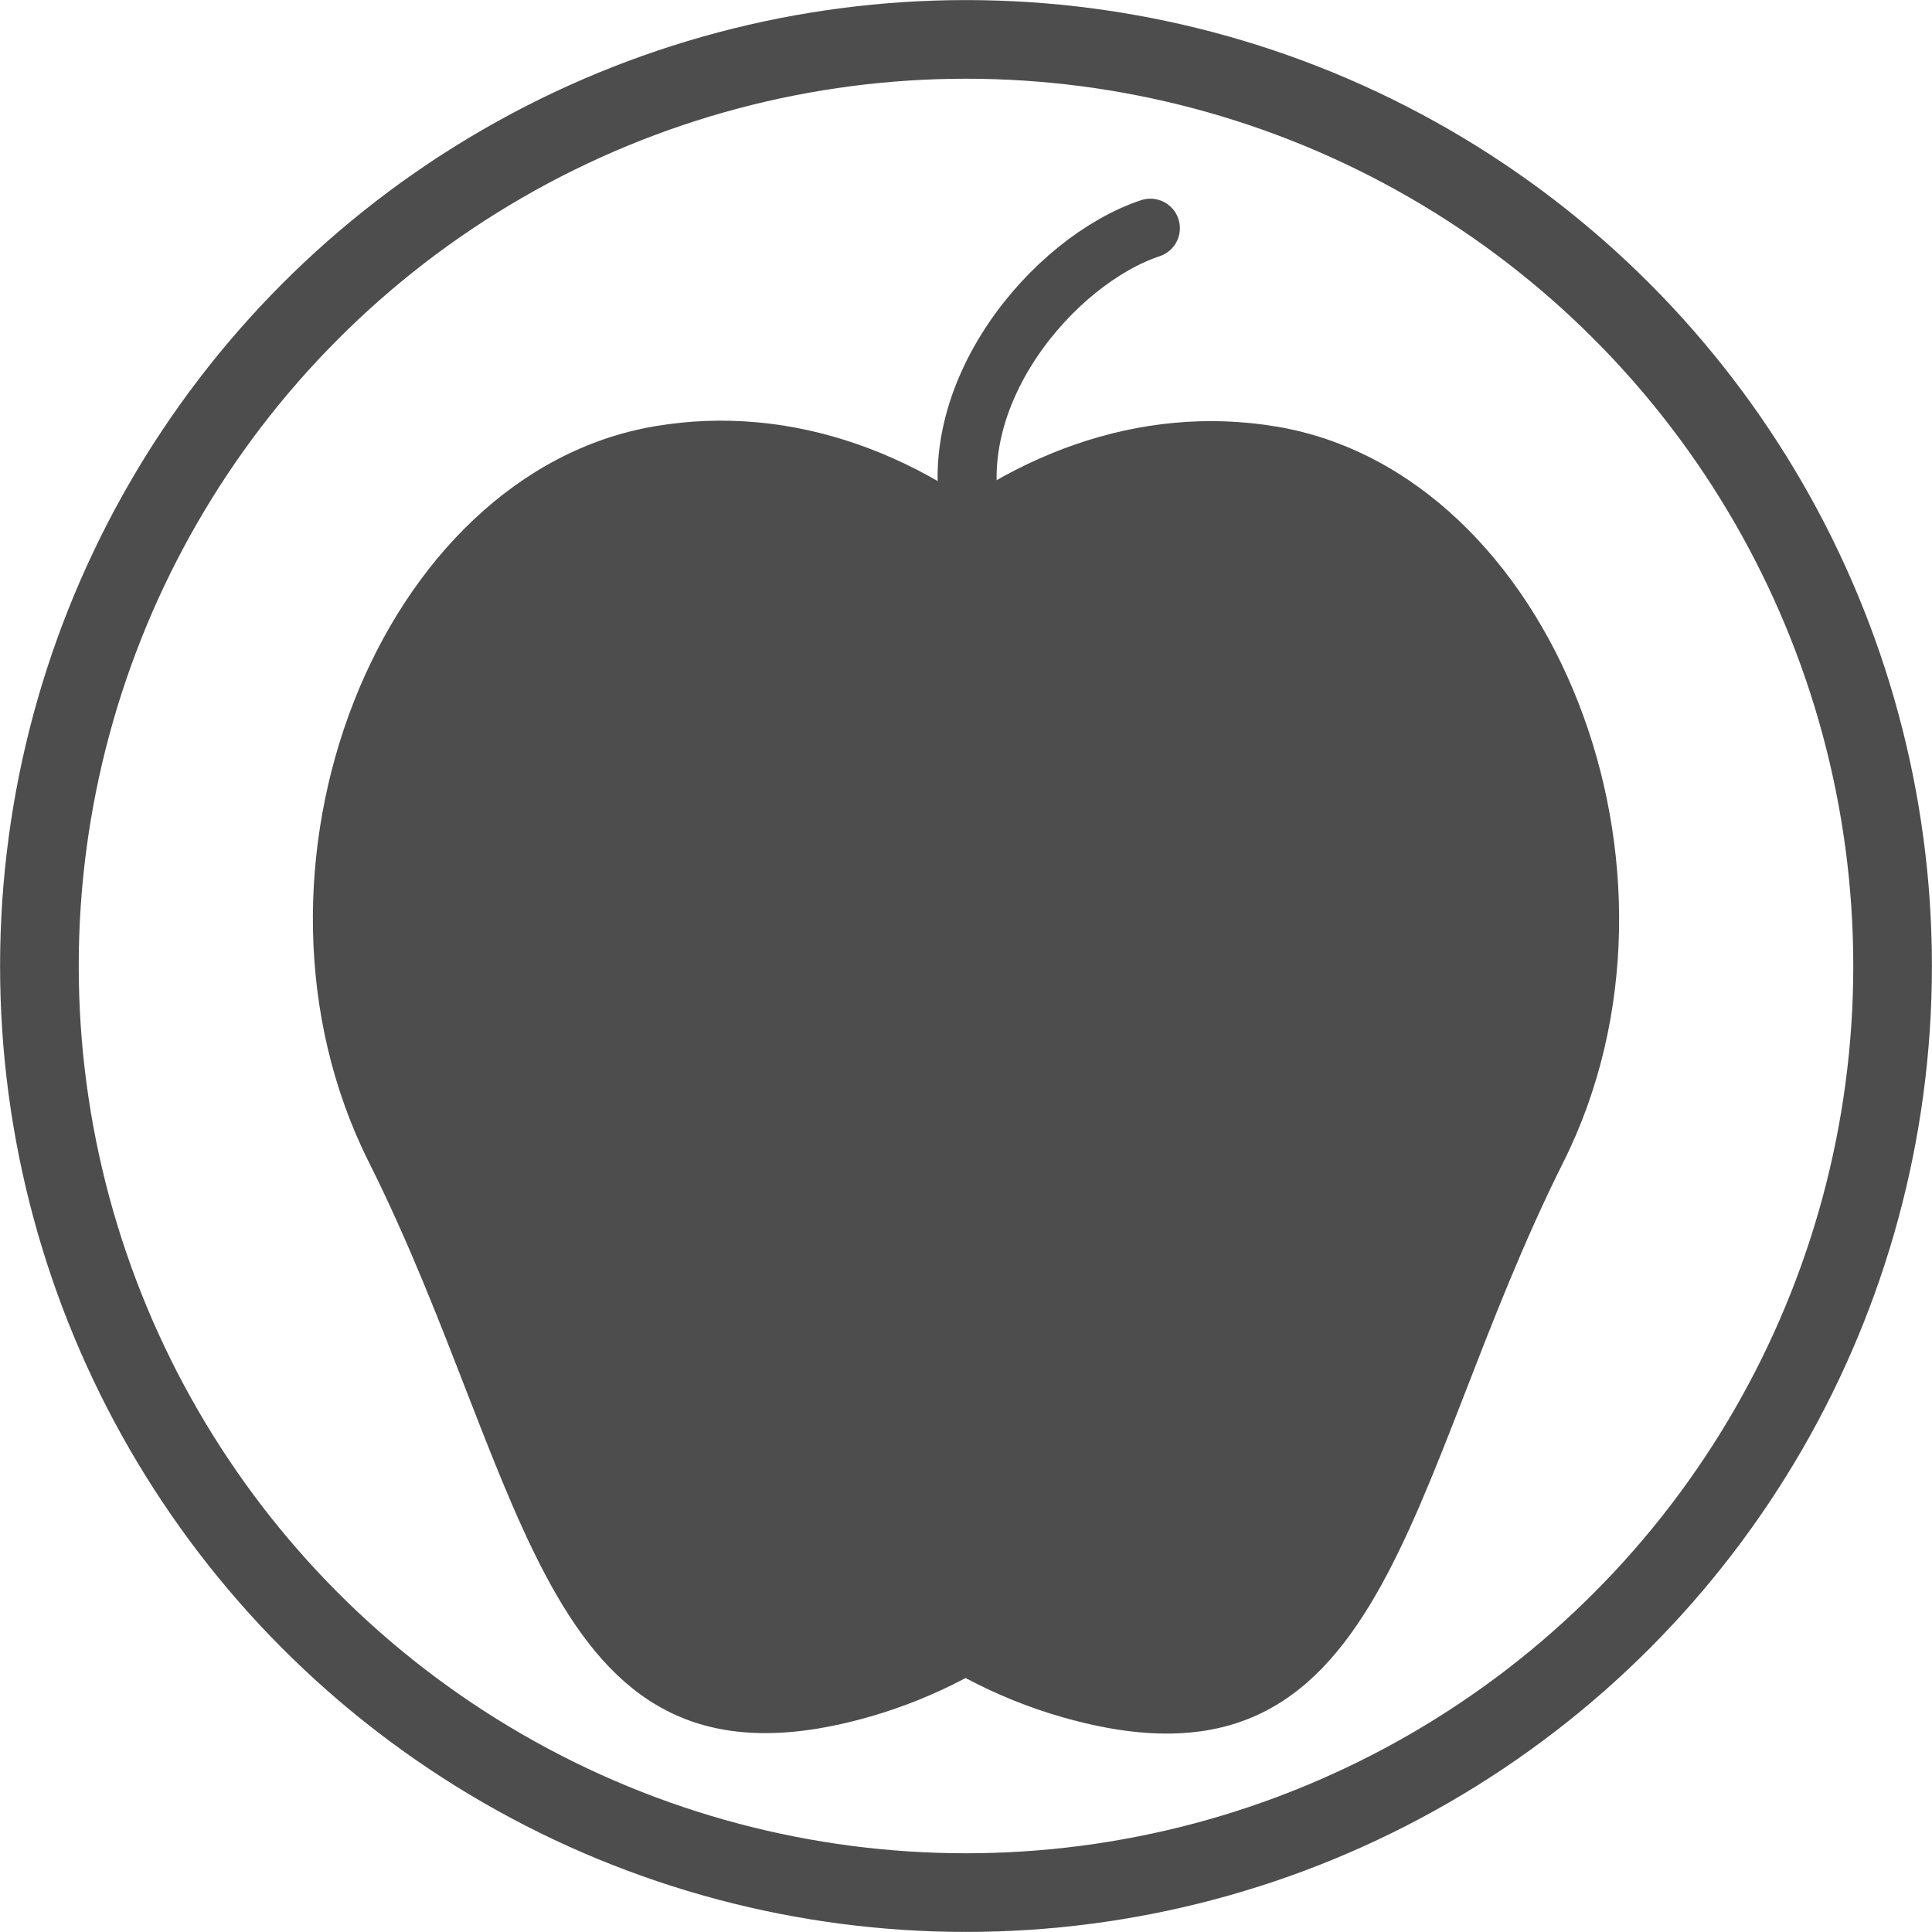 <?xml version="1.0" encoding="UTF-8" standalone="no"?>
<svg
   xmlns:dc="http://purl.org/dc/elements/1.1/"
   xmlns:cc="http://creativecommons.org/ns#"
   xmlns:rdf="http://www.w3.org/1999/02/22-rdf-syntax-ns#"
   xmlns:svg="http://www.w3.org/2000/svg"
   xmlns="http://www.w3.org/2000/svg"
   xmlns:sodipodi="http://sodipodi.sourceforge.net/DTD/sodipodi-0.dtd"
   xmlns:inkscape="http://www.inkscape.org/namespaces/inkscape"
   id="svg8"
   version="1.1"
   viewBox="0 0 12.7 12.7"
   height="48"
   width="48"
   sodipodi:docname="inphysics.svg"
   inkscape:version="0.92.3 (2405546, 2018-03-11)">
  <sodipodi:namedview
     pagecolor="#ffffff"
     bordercolor="#666666"
     borderopacity="1"
     objecttolerance="10"
     gridtolerance="10"
     guidetolerance="10"
     inkscape:pageopacity="0"
     inkscape:pageshadow="2"
     inkscape:window-width="1366"
     inkscape:window-height="719"
     id="namedview2340"
     showgrid="false"
     inkscape:zoom="4.9166667"
     inkscape:cx="18.915254"
     inkscape:cy="24"
     inkscape:window-x="0"
     inkscape:window-y="20"
     inkscape:window-maximized="1"
     inkscape:current-layer="svg8" />
  <defs
     id="defs2" />
  <circle
     style="fill:none;stroke:#4d4d4d;stroke-width:0.517;stroke-miterlimit:4;stroke-dasharray:none;stroke-opacity:1"
     id="path815"
     cx="6.35"
     cy="6.35"
     r="6.091" />
  <path
     inkscape:connector-curvature="0"
     style="fill:#4d4d4d;fill-opacity:1;fill-rule:nonzero;stroke:none;stroke-width:7.247;stroke-miterlimit:4;stroke-dasharray:none"
     d="M 8.281,6.488 C 8.67,8.83 7.476,10.783 5.713,11.286 3.561,11.899 3.488,9.762 2.424,7.638 1.461,5.716 2.497,3.109 4.304,2.802 6.111,2.495 7.892,4.145 8.281,6.488 Z"
     id="path817-5" />
  <path
     inkscape:connector-curvature="0"
     style="display:inline;fill:#4d4d4d;fill-opacity:1;fill-rule:nonzero;stroke:none;stroke-width:7.247;stroke-miterlimit:4;stroke-dasharray:none"
     d="M 4.419,6.491 C 4.03,8.833 5.224,10.786 6.987,11.289 9.139,11.902 9.212,9.765 10.276,7.641 11.239,5.719 10.203,3.112 8.396,2.805 6.589,2.498 4.808,4.148 4.419,6.491 Z"
     id="path817-5-6" />
  <path
     inkscape:connector-curvature="0"
     style="fill:none;fill-rule:nonzero;stroke:#4d4d4d;stroke-width:0.388;stroke-linecap:round;stroke-linejoin:round;stroke-miterlimit:4;stroke-dasharray:none;stroke-opacity:1;paint-order:stroke fill markers"
     d="M 6.398,3.456 C 6.173,2.602 6.923,1.713 7.562,1.5"
     id="path4597" />
</svg>
